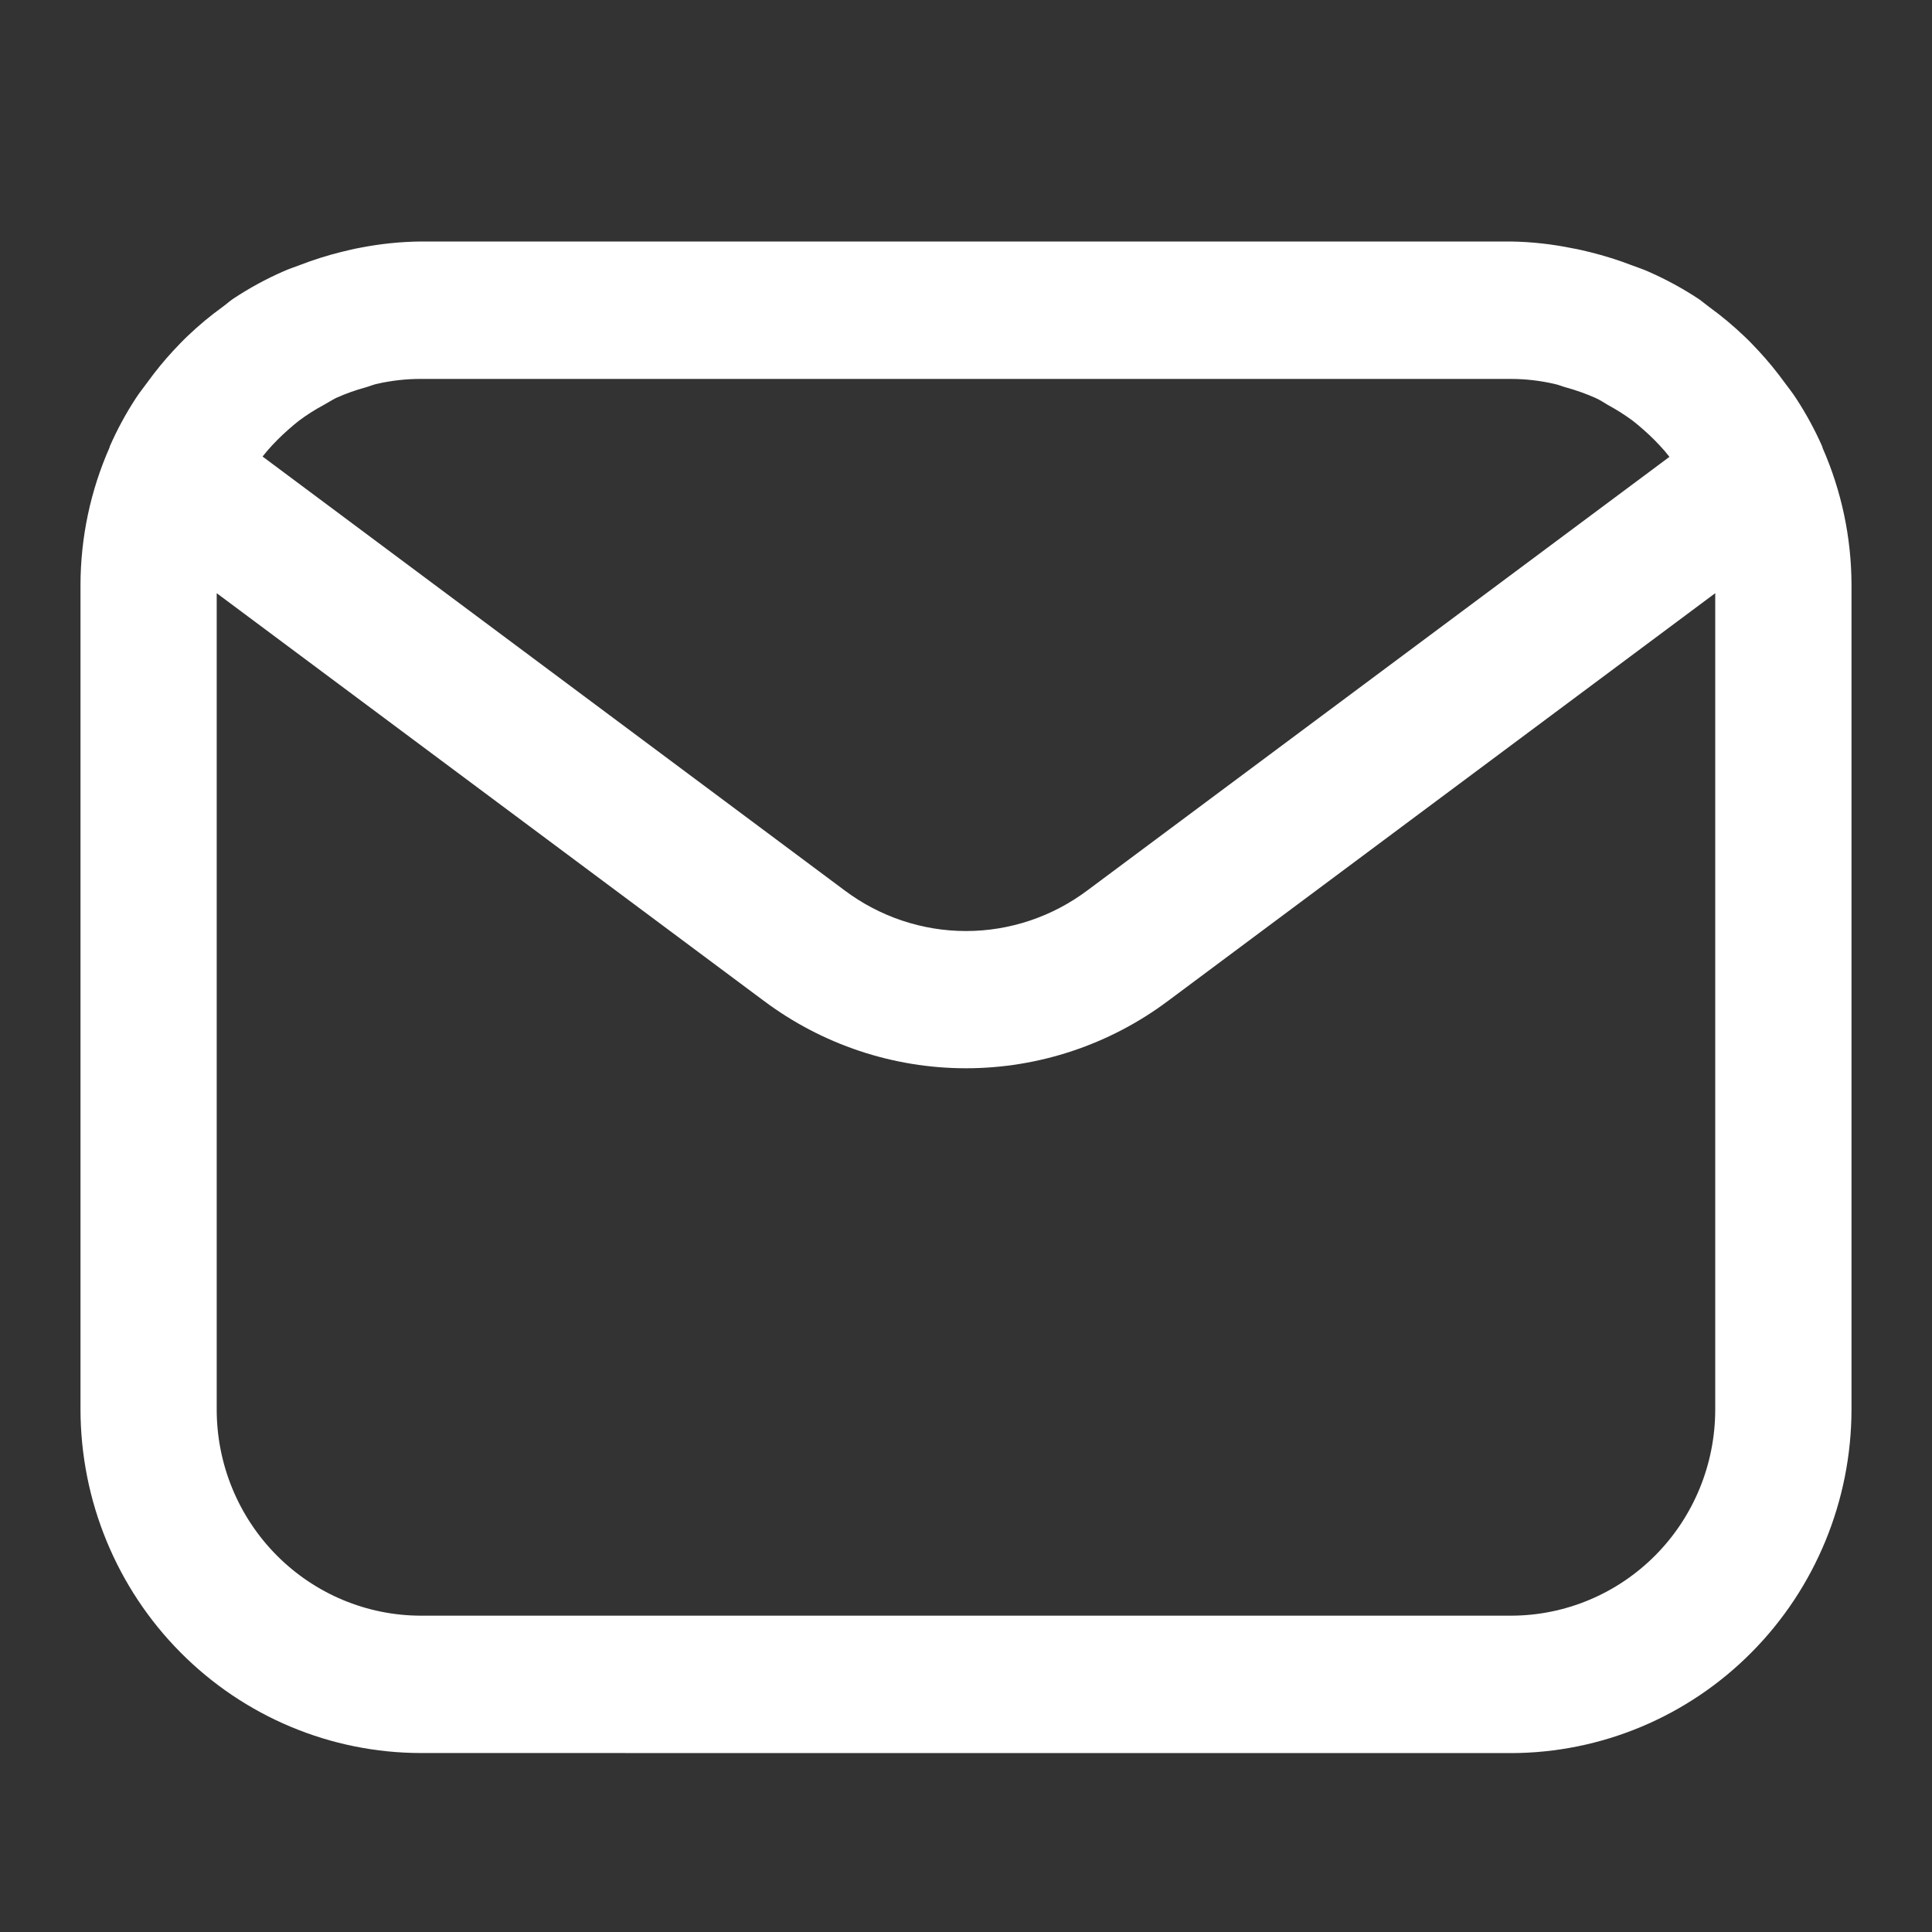 <svg width="24" height="24" viewBox="0 0 30 30" fill="none" xmlns="http://www.w3.org/2000/svg">
<rect x="0" y="0" width="30" height="30" fill="#333333" stroke="none"/>
<path d="M28.299 6.951V6.941C28.184 6.679 28.047 6.427 27.891 6.188C27.835 6.1 27.77 6.021 27.709 5.937C27.585 5.767 27.452 5.604 27.309 5.45C27.237 5.373 27.166 5.297 27.089 5.225C26.917 5.061 26.735 4.908 26.543 4.769C26.488 4.729 26.437 4.684 26.381 4.645C26.132 4.48 25.87 4.338 25.597 4.218C25.515 4.181 25.429 4.153 25.344 4.121C25.132 4.039 24.914 3.971 24.693 3.916C24.599 3.894 24.507 3.87 24.41 3.854C24.098 3.79 23.78 3.755 23.462 3.75H6.538C6.221 3.753 5.904 3.786 5.592 3.847C5.495 3.864 5.404 3.888 5.309 3.91C5.088 3.964 4.87 4.033 4.658 4.115C4.573 4.147 4.488 4.175 4.405 4.212C4.132 4.331 3.87 4.474 3.621 4.639C3.564 4.677 3.516 4.723 3.46 4.763C3.267 4.902 3.085 5.054 2.913 5.218C2.837 5.29 2.765 5.366 2.693 5.443C2.55 5.597 2.417 5.76 2.293 5.931C2.233 6.015 2.167 6.094 2.111 6.181C1.954 6.421 1.818 6.673 1.703 6.935V6.944C1.405 7.618 1.251 8.347 1.25 9.084V21.887C1.252 23.301 1.809 24.657 2.801 25.657C3.792 26.657 5.136 27.22 6.538 27.221L23.462 27.222C24.864 27.22 26.208 26.657 27.199 25.657C28.191 24.657 28.748 23.301 28.75 21.887V9.084C28.749 8.349 28.595 7.622 28.299 6.951ZM4.15 7C4.251 6.883 4.36 6.774 4.476 6.672C4.532 6.623 4.588 6.574 4.647 6.529C4.769 6.439 4.897 6.357 5.031 6.286C5.093 6.251 5.154 6.212 5.219 6.179C5.369 6.112 5.523 6.057 5.681 6.014C5.74 5.998 5.796 5.972 5.856 5.96C6.08 5.909 6.309 5.883 6.538 5.884H23.462C23.691 5.884 23.92 5.911 24.144 5.963C24.204 5.976 24.26 6.001 24.32 6.017C24.477 6.06 24.631 6.115 24.781 6.182C24.846 6.212 24.906 6.251 24.969 6.289C25.102 6.361 25.231 6.443 25.353 6.533C25.412 6.578 25.468 6.627 25.524 6.676C25.64 6.778 25.749 6.888 25.85 7.004L25.923 7.094L16.885 13.826C16.34 14.235 15.679 14.457 15 14.457C14.321 14.457 13.66 14.235 13.115 13.826L4.077 7.089L4.15 7ZM26.634 21.887C26.634 22.736 26.3 23.55 25.705 24.15C25.11 24.75 24.303 25.088 23.461 25.088H6.538C5.697 25.088 4.89 24.75 4.295 24.15C3.7 23.55 3.365 22.736 3.365 21.887V9.211L11.858 15.539C12.767 16.22 13.868 16.588 15 16.588C16.131 16.588 17.233 16.22 18.141 15.539L26.634 9.211V21.887Z" fill="white"/>
</svg>
